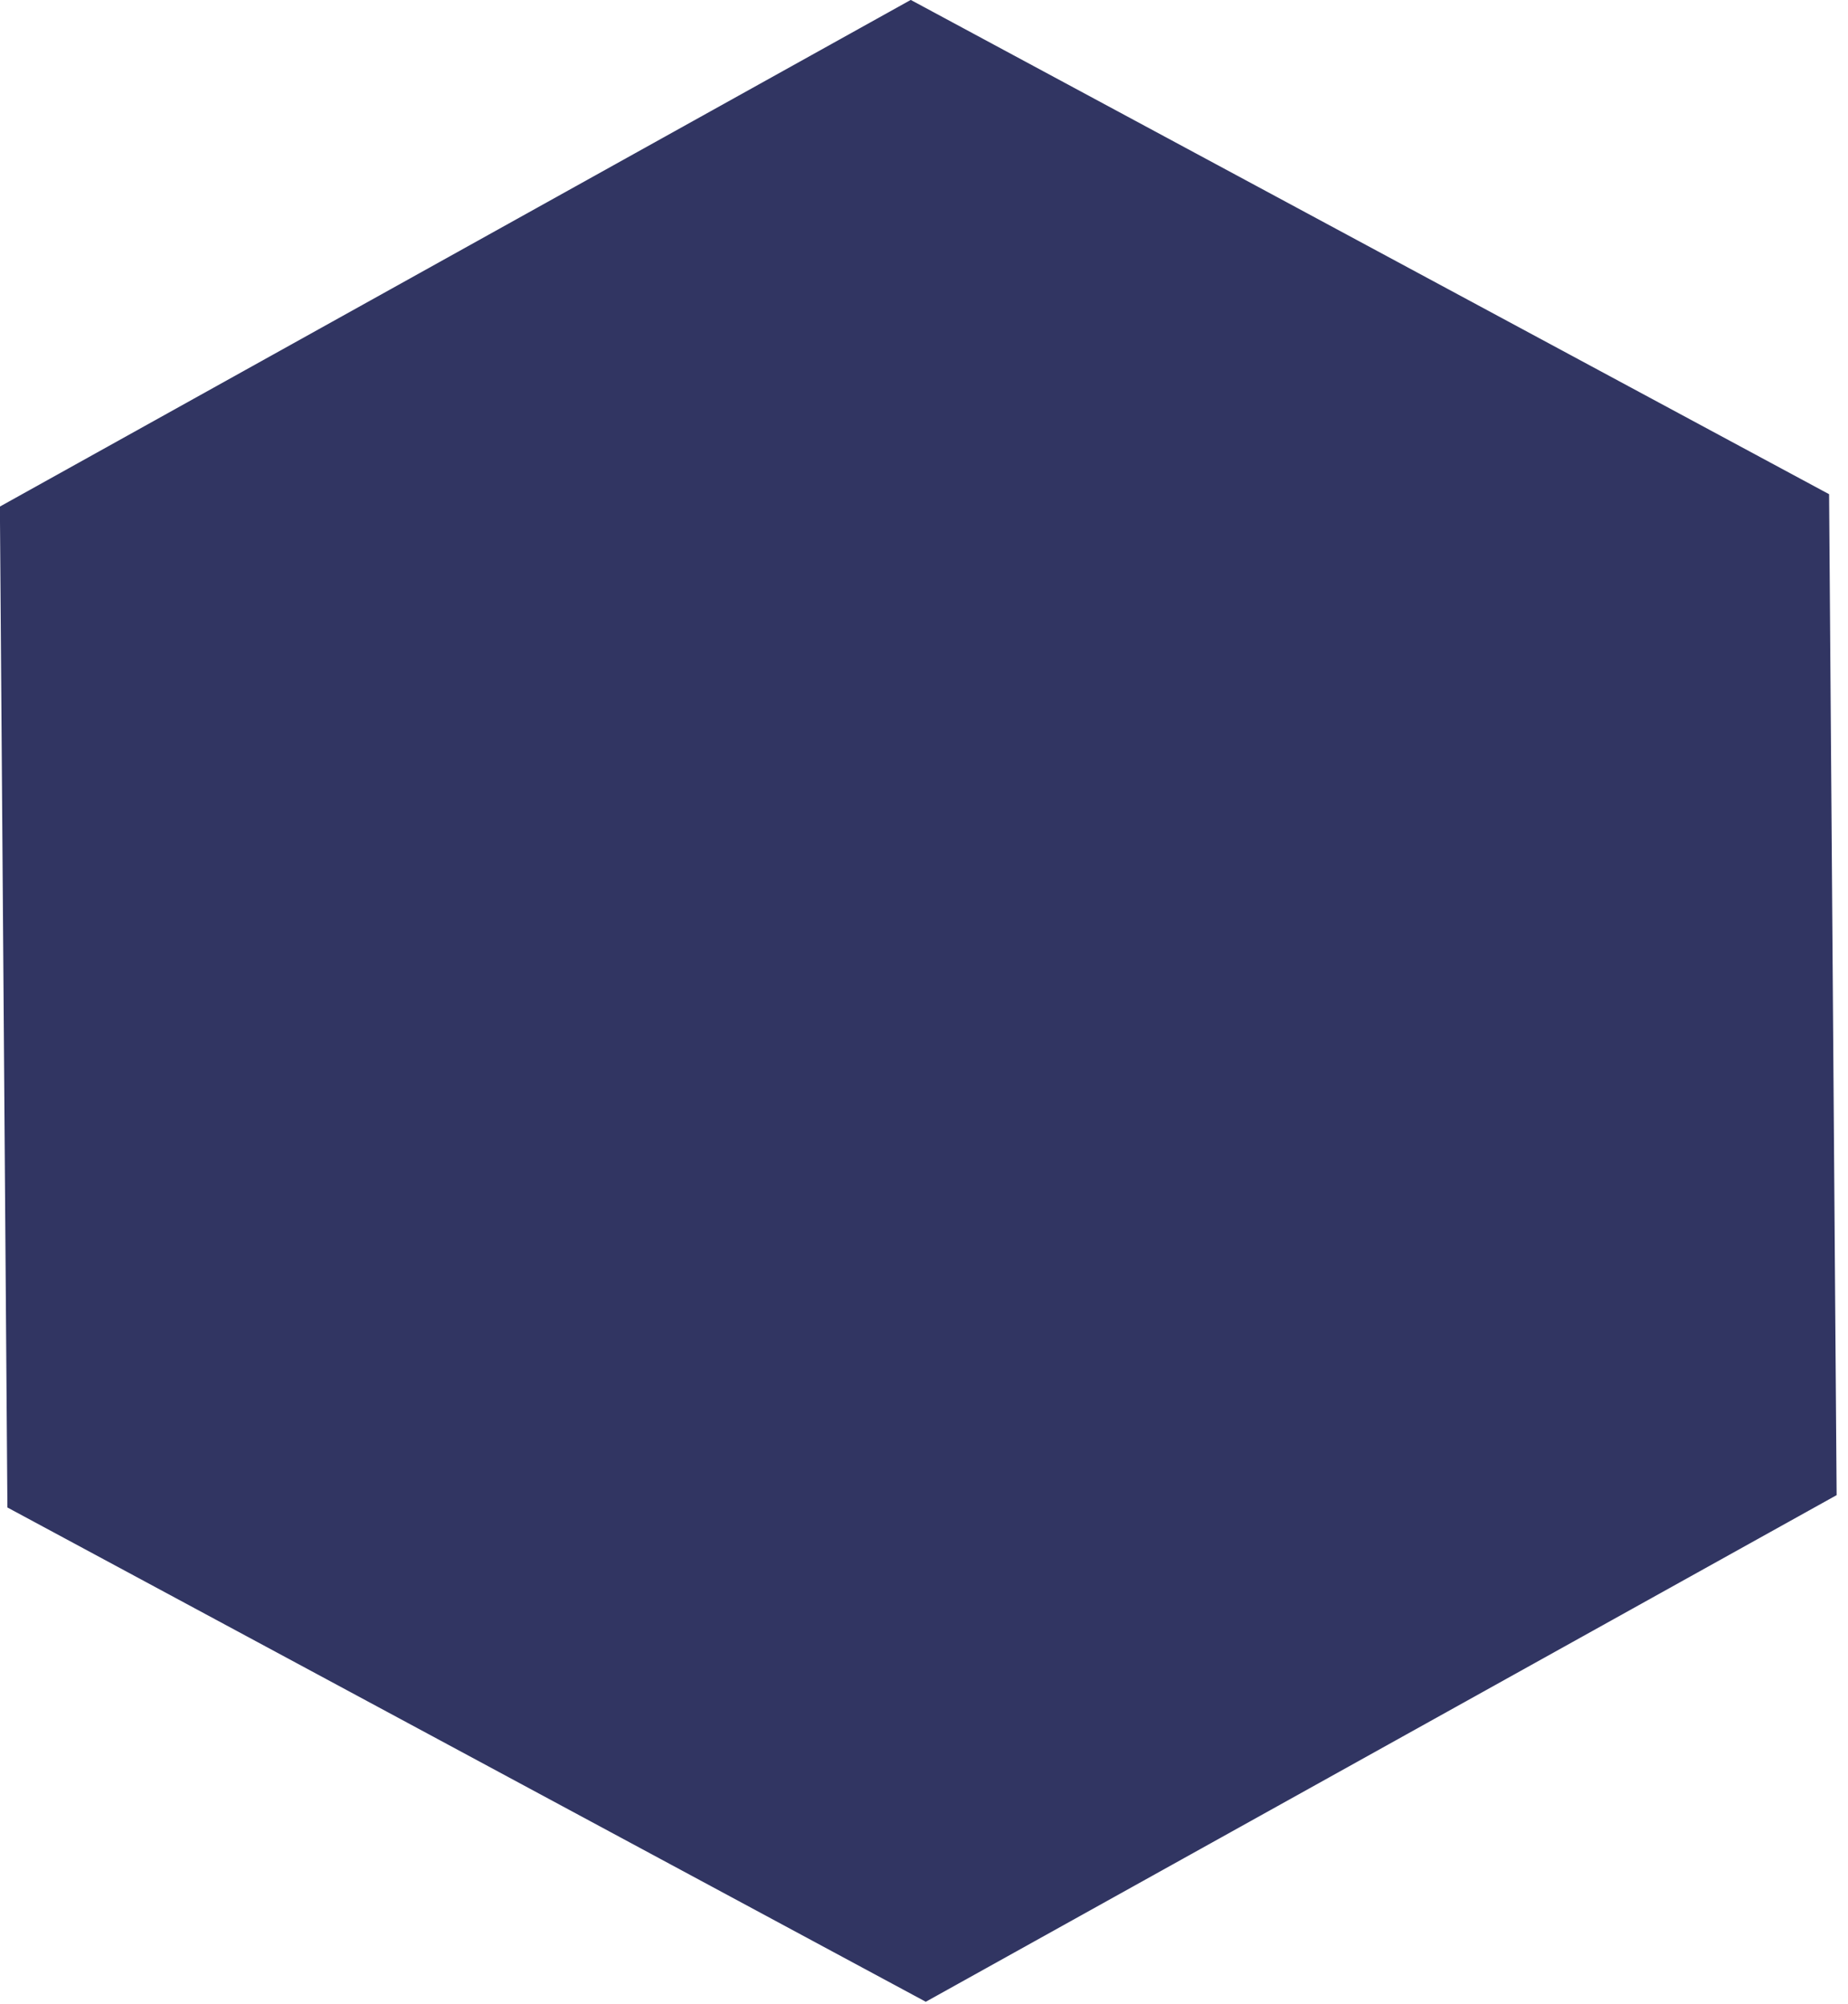 <svg xmlns="http://www.w3.org/2000/svg" width="142" height="154" viewBox="0 0 142 154"><g><g><path fill="#313562" d="M71.137 153.813L.569 115.833l-.578-76.909 69.99-38.93 70.566 37.98.579 76.91z"/></g></g></svg>